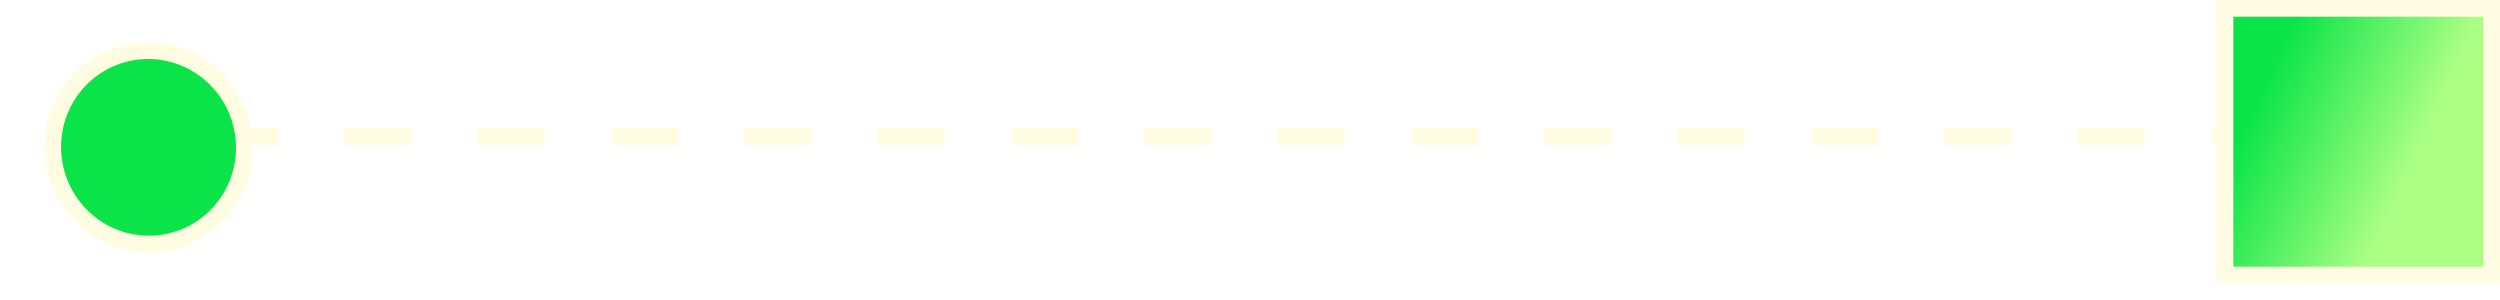 <svg viewBox="0 0 150 18" fill="none" xmlns="http://www.w3.org/2000/svg" xmlns:xlink="http://www.w3.org/1999/xlink" id="curved-line-toggle-one" class="curve-toggle curve-toggle--one" aria-hidden="true"><line id="curved-line-toggle-one-dashed-line" x1="136.68" y1="8.18" x2="14.68" y2="8.18" stroke="#FFFCE1" stroke-dasharray="4 4"></line><path id="curved-line-toggle-one-circle" d="M5.894 13.766C8.597 15.459 12.138 14.626 13.804 11.905C15.47 9.185 14.63 5.608 11.928 3.915C9.226 2.222 5.684 3.055 4.018 5.776C2.352 8.496 3.192 12.073 5.894 13.766Z" fill="#0AE448" stroke="#FFFCE1" stroke-miterlimit="10"></path><rect id="curved-line-toggle-one-box" x="133.5" y="0.5" width="16" height="16" fill="url(#curved-line-toggle-one-gradient)"></rect><rect id="curved-line-toggle-one-box" x="133.5" y="0.5" width="16" height="16" fill="url(#curved-line-toggle-one-noise)" fill-opacity="0.6" style="mix-blend-mode:multiply"></rect><rect id="curved-line-toggle-one-box" x="133.5" y="0.5" width="16" height="16" stroke="#FFFCE1"></rect><defs><pattern id="curved-line-toggle-one-noise" patternContentUnits="objectBoundingBox" width="11.765" height="11.765"><use xlink:href="#svg-noise" transform="scale(0.024)"></use></pattern><linearGradient id="curved-line-toggle-one-gradient" x1="133.794" y1="4.266" x2="146.855" y2="10.192" gradientUnits="userSpaceOnUse"><stop offset="0.152" stop-color="#0AE448"></stop><stop offset="0.855" stop-color="#ABFF84"></stop></linearGradient></defs></svg>